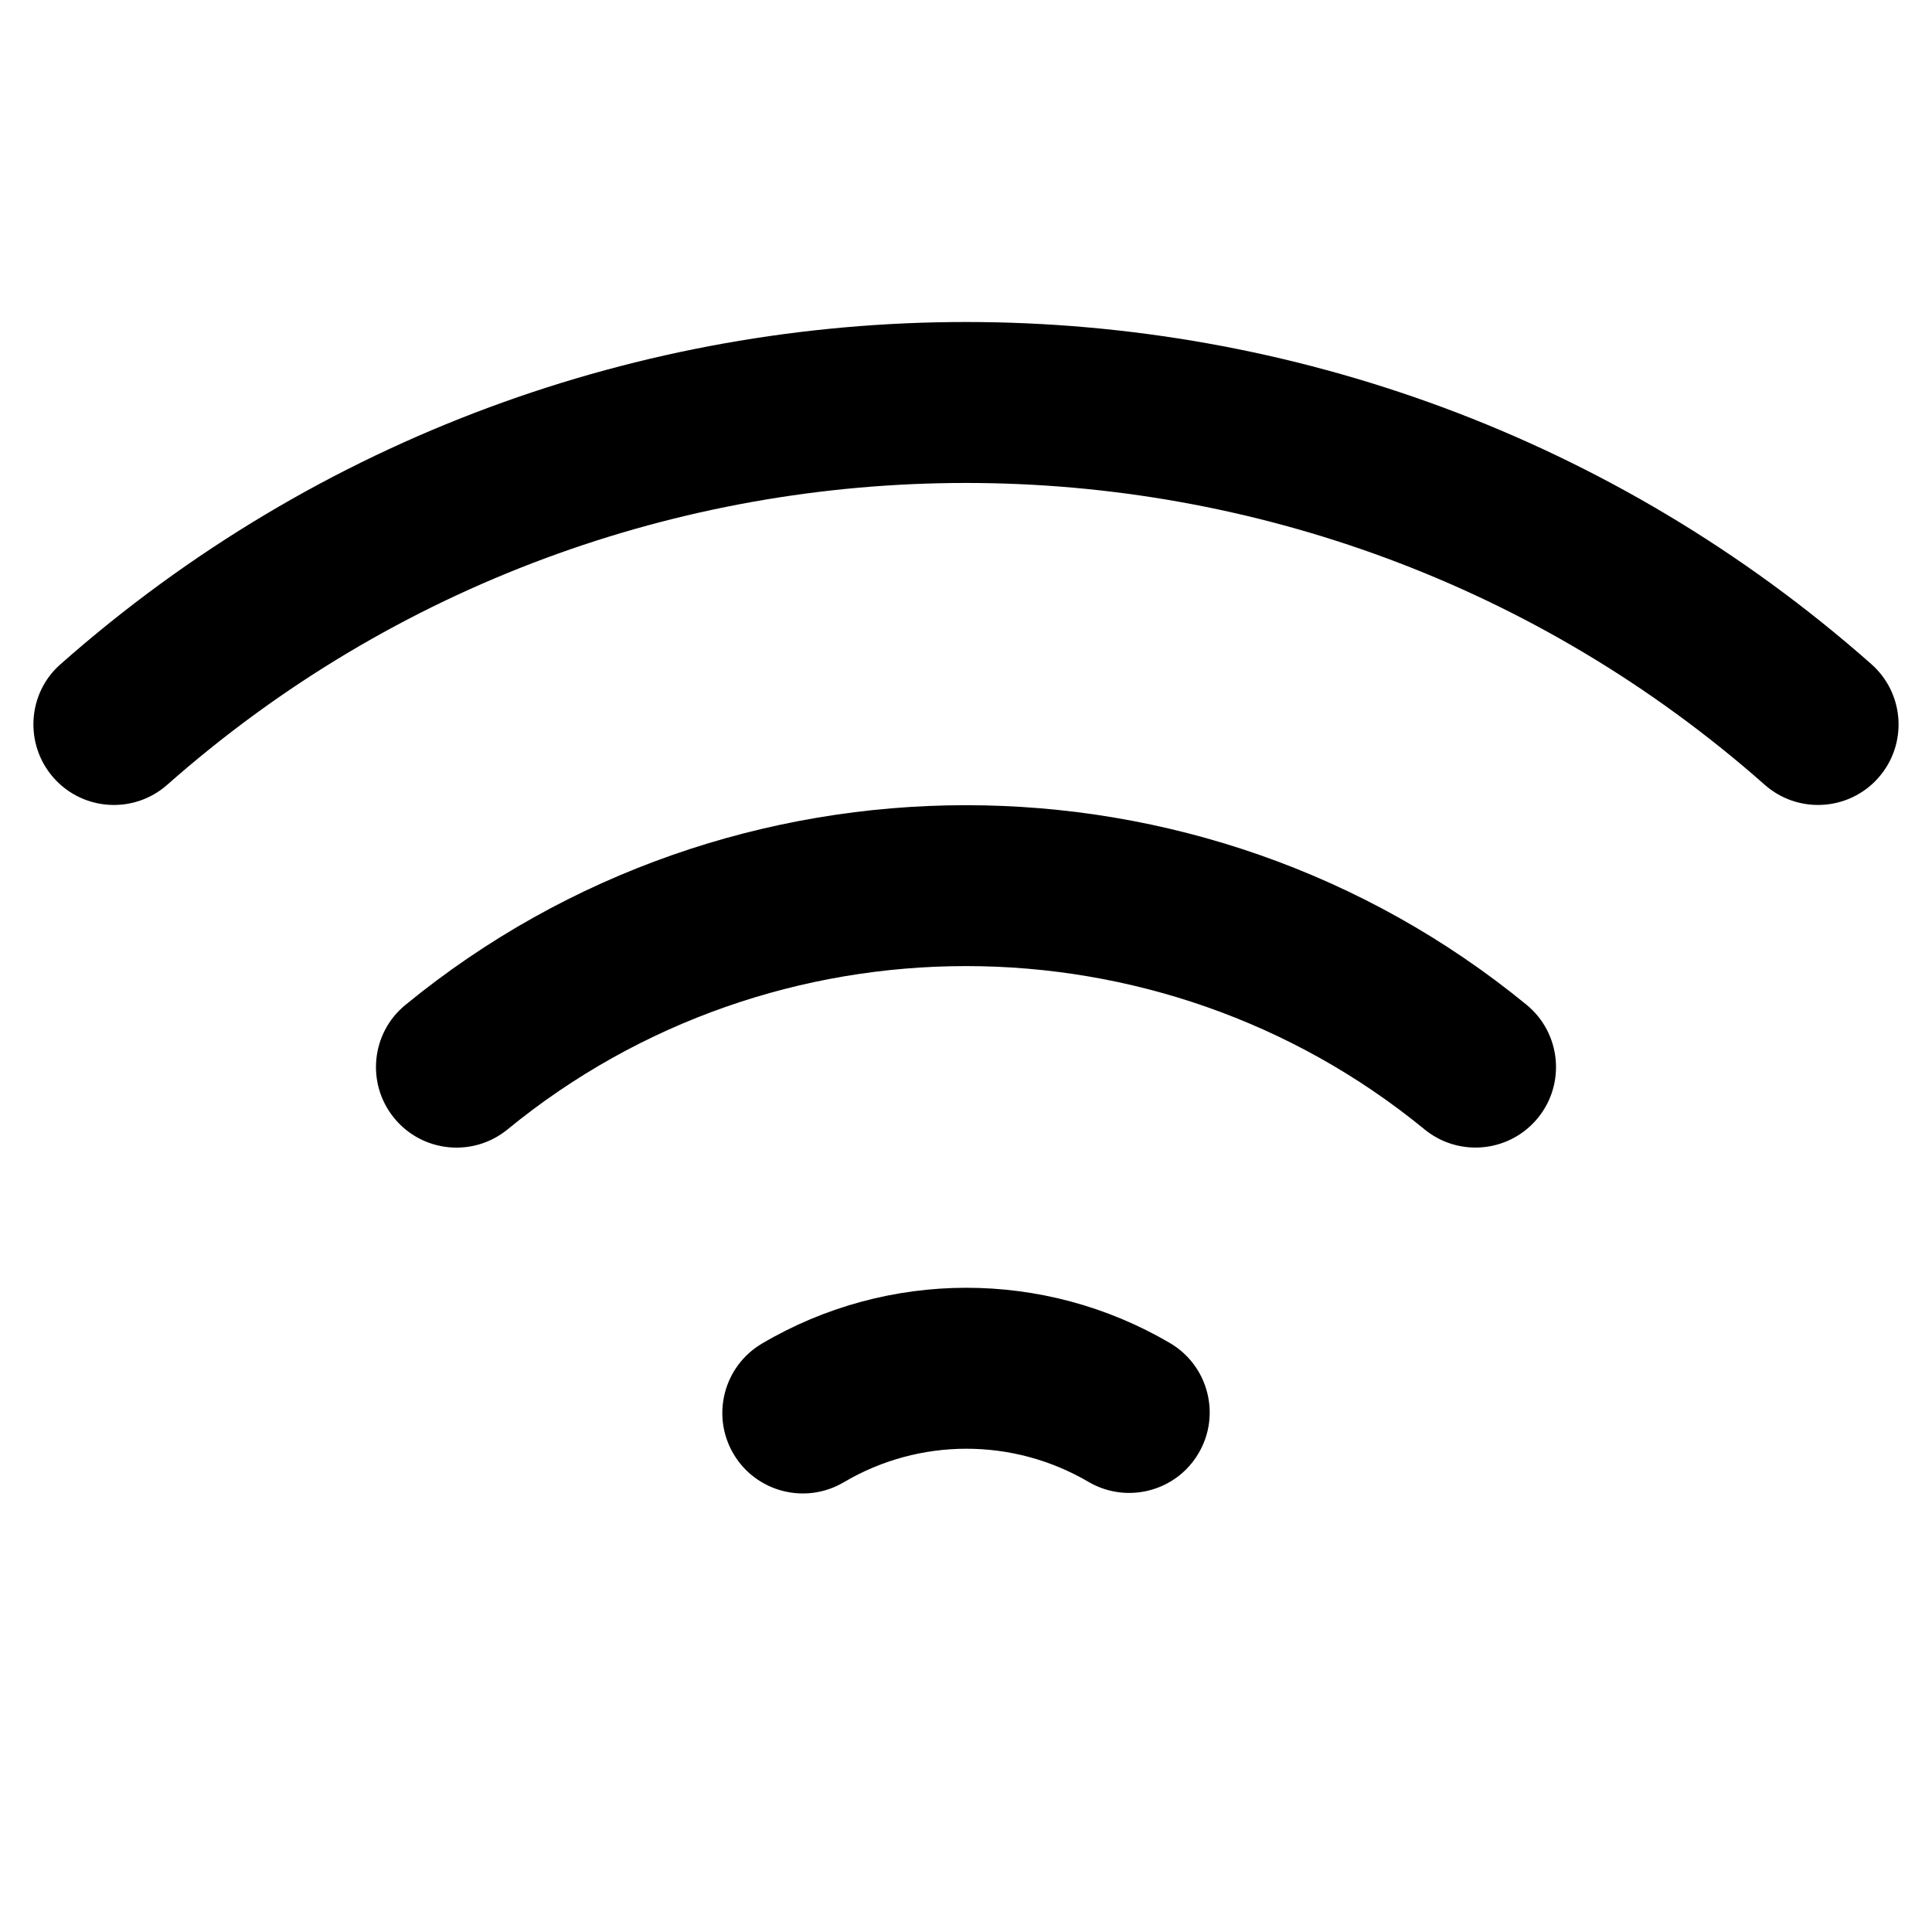 <svg xmlns="http://www.w3.org/2000/svg" xmlns:xlink="http://www.w3.org/1999/xlink" id="Layer_1" width="96" height="96" x="0" y="0" enable-background="new 0 0 96 96" version="1.1" viewBox="0 0 96 96" xml:space="preserve"><switch><g><path d="M58.132,66.734c-6.259-3.672-14.028-3.658-20.276,0.031c-1.898,1.125-2.532,3.576-1.408,5.48 c1.123,1.9,3.576,2.531,5.478,1.408c3.747-2.215,8.406-2.221,12.16-0.02c1.604,0.939,3.595,0.637,4.851-0.619 c0.236-0.236,0.446-0.506,0.623-0.809C60.677,70.303,60.038,67.852,58.132,66.734z M20.149,49.93 c-1.715,1.398-1.959,3.922-0.559,5.631c1.4,1.707,3.92,1.957,5.629,0.559C38.419,45.3,57.582,45.3,70.783,56.117 c1.604,1.312,3.924,1.174,5.359-0.264c0.094-0.094,0.185-0.191,0.27-0.297c1.4-1.709,1.148-4.229-0.559-5.629 C59.714,36.704,36.288,36.704,20.149,49.93z M92.987,33.001c-25.646-22.668-64.328-22.668-89.976,0 c-1.653,1.442-1.812,3.99-0.348,5.646c1.462,1.655,3.989,1.812,5.646,0.349c22.627-19.998,56.753-19.998,79.38,0 c1.593,1.406,3.992,1.315,5.476-0.166c0.06-0.06,0.115-0.119,0.171-0.184C94.799,36.991,94.643,34.464,92.987,33.001z"/></g></switch></svg>